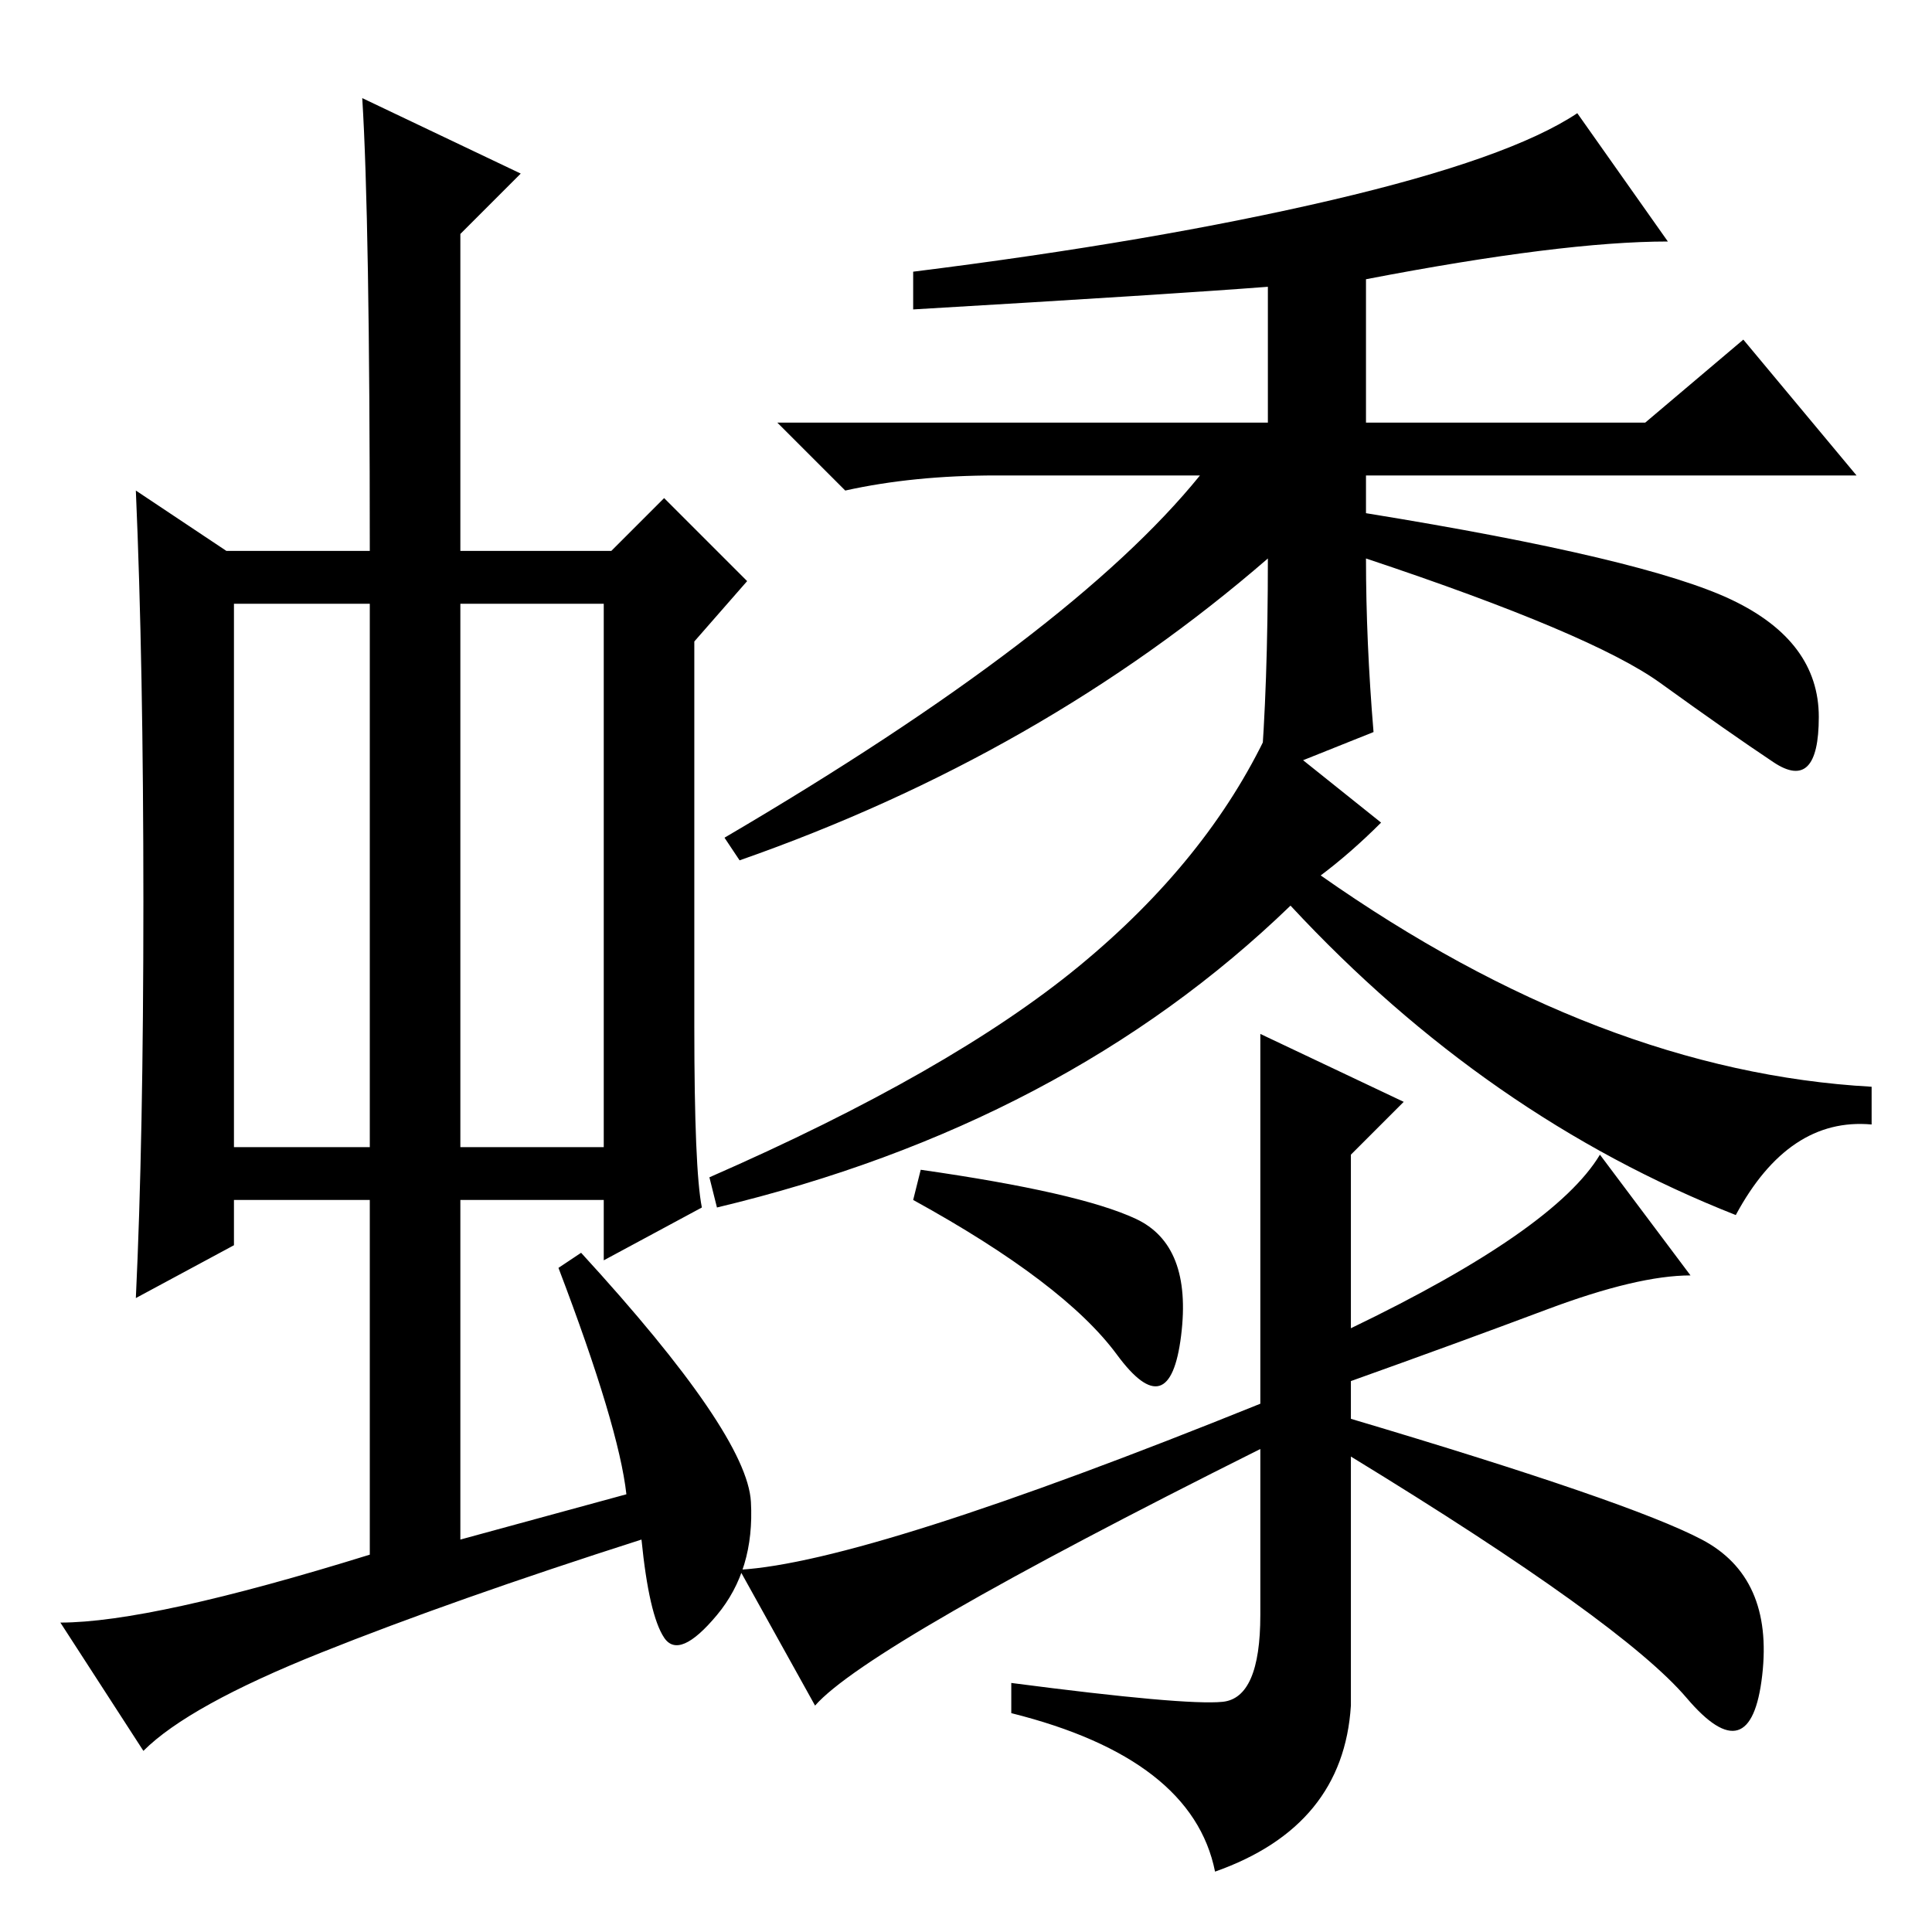 <?xml version="1.0" standalone="no"?>
<!DOCTYPE svg PUBLIC "-//W3C//DTD SVG 1.1//EN" "http://www.w3.org/Graphics/SVG/1.1/DTD/svg11.dtd" >
<svg xmlns="http://www.w3.org/2000/svg" xmlns:xlink="http://www.w3.org/1999/xlink" version="1.1" viewBox="0 -36 256 256">
  <g transform="matrix(1 0 0 -1 0 220)">
   <path fill="currentColor"
d="M31 104h18v72h-18v-72zM61 104h19v72h-19v-72zM49 50v47h-18v-6l-13 -7q1 21 1 52.5t-1 54.5l12 -8h19q0 44 -1 60l21 -10l-8 -8v-42h20l7 7l11 -11l-7 -8v-51q0 -19 1 -24l-13 -7v8h-19v-45l22 6q-1 9 -9 30l3 2q22 -24 22.5 -33t-4.5 -15t-7 -3t-3 13q-25 -8 -42.5 -15
t-23.5 -13l-11 17q12 0 41 9zM181 219v-19h37l13 11l15 -18h-65v-5q37 -6 48.5 -11.5t11.5 -15.5t-6 -6t-15 10.5t-39 16.5q0 -11 1 -23l-15 -6q1 12 1 29q-30 -26 -70 -40l-2 3q46 27 63 48h-27q-11 0 -20 -2l-9 9h65v18q-13 -1 -47 -3v5q32 4 55.5 9.5t32.5 11.5l12 -17
q-14 0 -40 -5zM183 147q-4 -4 -8 -7q37 -26 73 -28v-5q-11 1 -18 -12q-33 13 -59 41q-30 -29 -76 -40l-1 4q32 14 49 28t25 31zM205 82.5q-12 -4.5 -26 -9.5v-5q37 -11 46.5 -16t8 -18t-10 -3t-44.5 32v-33q-1 -16 -18 -22q-3 15 -27 21v4q23 -3 28 -2.5t5 11.5v22
q-52 -26 -59 -34l-10 18q17 1 69 22v49l19 -9l-7 -7v-23q27 13 33 23l12 -16q-7 0 -19 -4.5zM150.5 94.5q7.5 -3.5 6 -15.5t-8.5 -2.5t-27 20.5l1 4q21 -3 28.5 -6.5z" />
  </g>

</svg>
